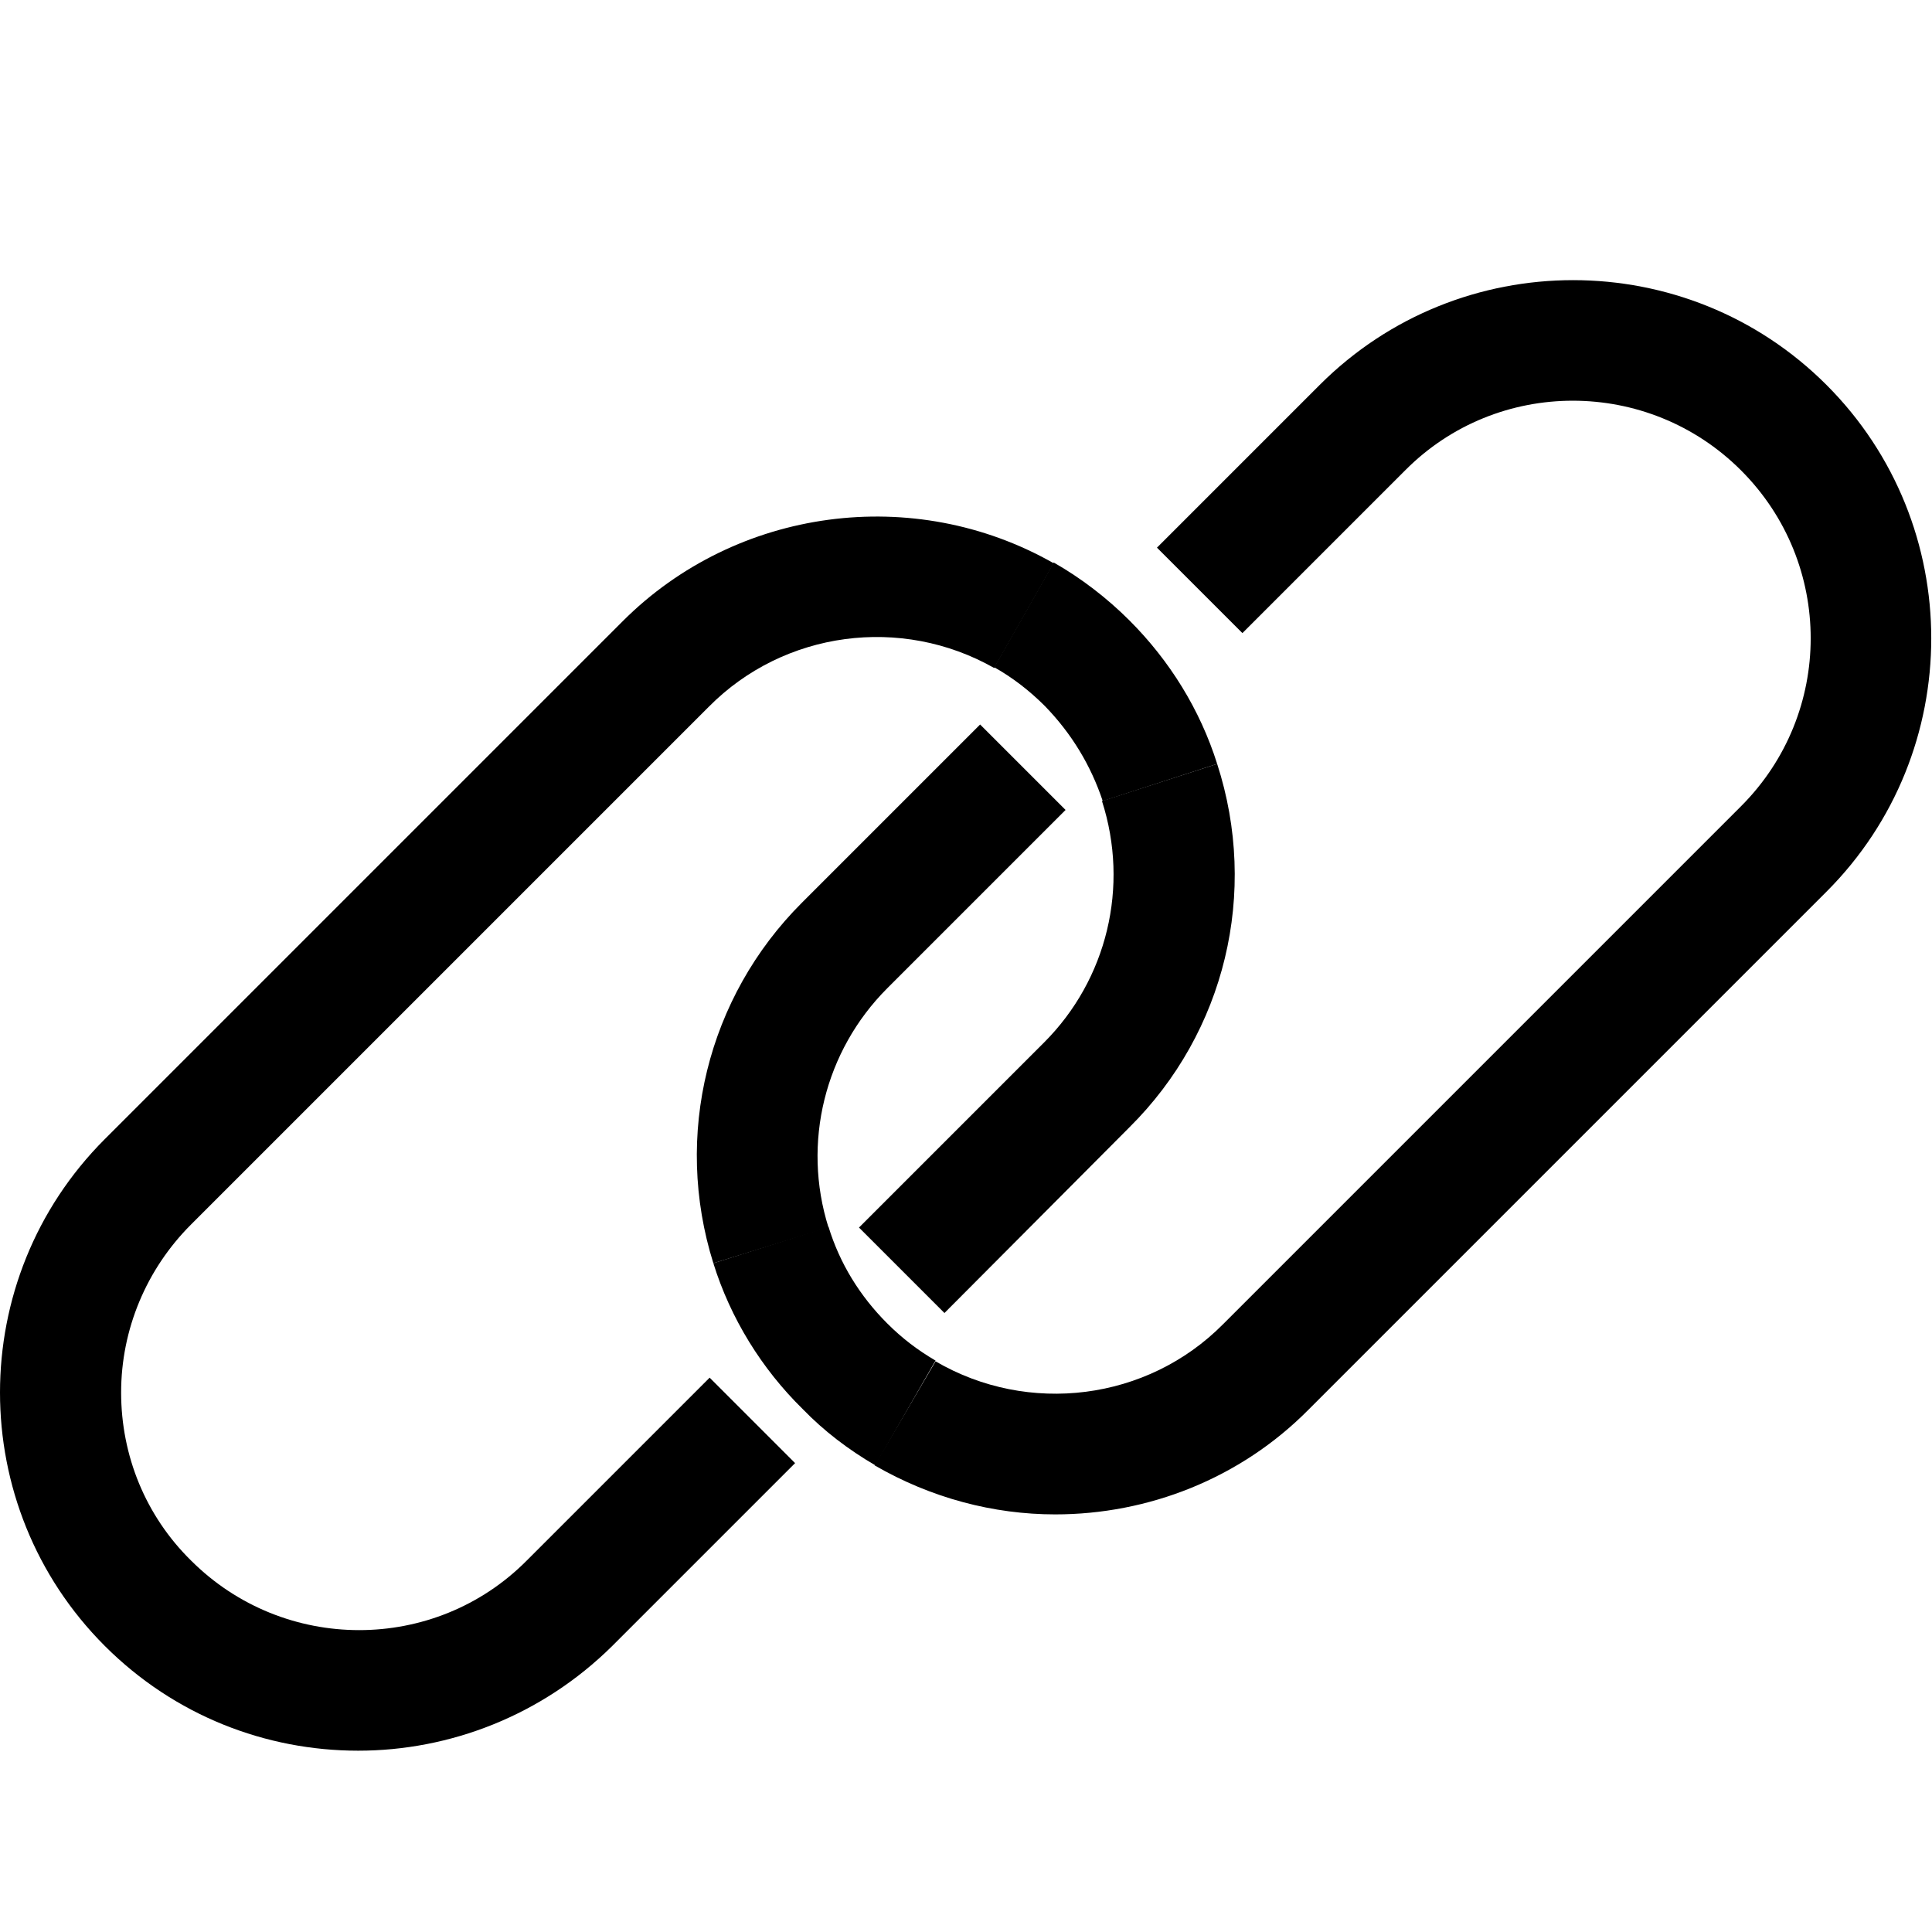 <?xml version="1.0" encoding="utf-8"?>
<!-- Generator: Adobe Adobe Illustrator 24.2.0, SVG Export Plug-In . SVG Version: 6.00 Build 0)  -->
<svg version="1.1" xmlns="http://www.w3.org/2000/svg" xmlns:xlink="http://www.w3.org/1999/xlink" x="0px" y="0px"
	 viewBox="0 0 26 26" style="enable-background:new 0 0 26 26;" xml:space="preserve">
<style type="text/css">
	.st0{fill:#FFFFFF;}
</style>
<g >
</g>
<g id="Icons">
	<g id="XMLID_1053_">
		<path id="XMLID_1054_" d="M9.6,17c-0.54-1.72-0.08-3.58,1.19-4.85l2.4-2.4l1.15,1.15l-2.4,2.4c-0.84,0.84-1.15,2.08-0.79,3.22
			L9.6,17z"/>
	</g>
	<g id="XMLID_1051_">
		<path id="XMLID_1052_" d="M11.78,19.72c-0.36-0.21-0.69-0.46-0.98-0.76C10.25,18.42,9.83,17.74,9.6,17l1.55-0.49
			c0.15,0.49,0.42,0.93,0.79,1.3c0.2,0.2,0.41,0.36,0.65,0.5L11.78,19.72z"/>
	</g>
	<g id="XMLID_1049_">
		<path id="XMLID_1050_" d="M14.2,20.38c-0.83,0-1.67-0.22-2.43-0.66l0.82-1.4c1.25,0.73,2.85,0.53,3.87-0.5l6.97-6.97
			c1.25-1.25,1.25-3.27,0-4.52c-1.25-1.25-3.28-1.25-4.52,0l-2.19,2.19l-1.15-1.15l2.19-2.19c1.88-1.88,4.94-1.88,6.82,0
			c1.88,1.88,1.88,4.94,0,6.82l-6.97,6.97C16.69,19.9,15.45,20.38,14.2,20.38z"/>
	</g>
	<g id="XMLID_1047_">
		<path id="XMLID_1048_" d="M14.84,10.78c-0.16-0.48-0.42-0.91-0.78-1.28c-0.2-0.2-0.43-0.38-0.68-0.52l0.8-1.41
			c0.37,0.21,0.72,0.48,1.02,0.78c0.54,0.54,0.95,1.2,1.18,1.93L14.84,10.78z"/>
	</g>
	<g id="XMLID_1045_">
		<path id="XMLID_1046_" d="M4.82,23.56c-1.24,0-2.47-0.47-3.41-1.41c-1.88-1.88-1.88-4.94,0-6.82l6.97-6.97
			c1.53-1.53,3.92-1.85,5.8-0.78l-0.8,1.41c-1.25-0.71-2.83-0.5-3.84,0.52l-6.97,6.97c-0.6,0.6-0.94,1.41-0.94,2.26
			c0,0.85,0.33,1.66,0.94,2.26c1.25,1.25,3.28,1.25,4.52,0l2.46-2.46l1.15,1.15l-2.46,2.46C7.29,23.09,6.05,23.56,4.82,23.56z"/>
	</g>
	<g id="XMLID_1043_">
		<path id="XMLID_1044_" d="M12.71,17.67l-1.15-1.15l2.49-2.49c0.85-0.85,1.15-2.1,0.78-3.25l1.55-0.5
			c0.56,1.73,0.11,3.61-1.18,4.89L12.71,17.67z"/>
	</g>
</g>
<g id="Layer_9">
</g>
</svg>
